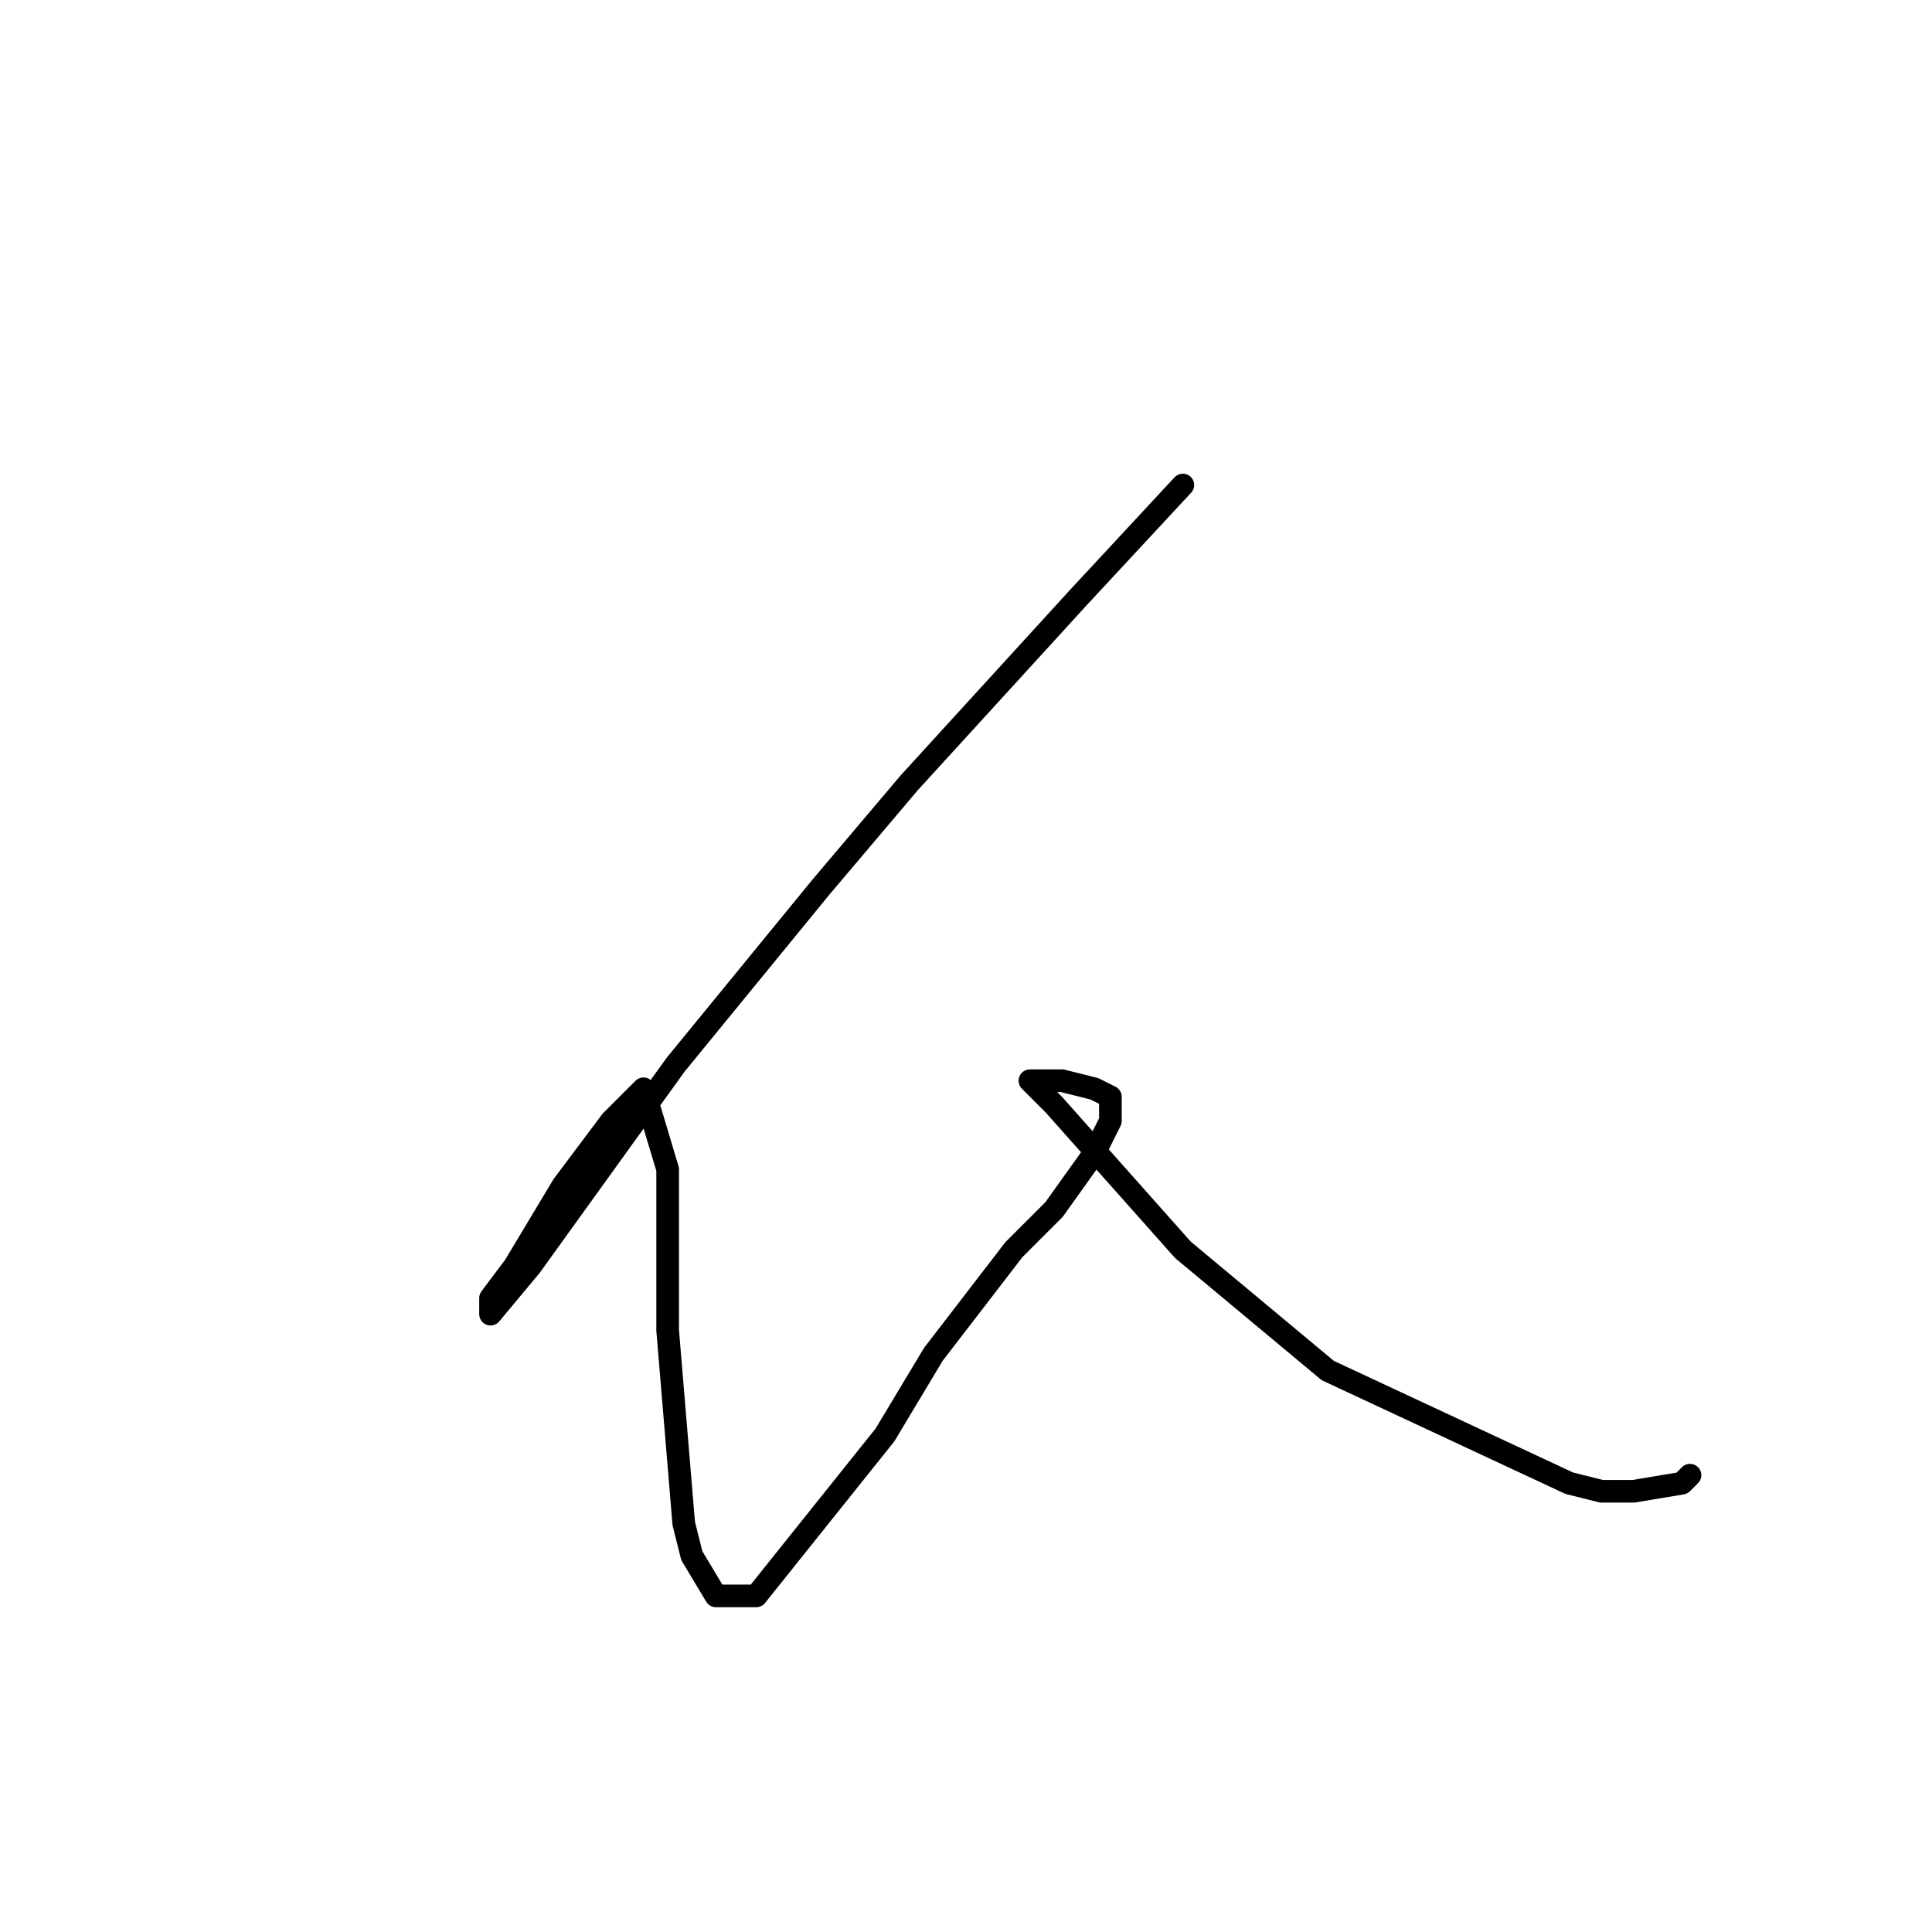 <?xml version="1.0" standalone="no"?>
    <svg width="256" height="256" xmlns="http://www.w3.org/2000/svg" version="1.1">
    <polyline stroke="black" stroke-width="3" stroke-linecap="round" fill="transparent" stroke-linejoin="round" points="156.733 64.267 142.867 79.2 120.467 103.733 108.733 117.6 89.533 141.067 70.333 167.733 65 174.133 65 172 68.2 167.733 74.6 157.067 81 148.533 85.267 144.267 88.467 154.933 88.467 176.267 90.6 201.867 91.667 206.133 94.867 211.467 100.2 211.467 117.267 190.133 123.667 179.467 134.333 165.6 139.667 160.267 145 152.8 147.133 148.533 147.133 146.4 147.133 145.333 145 144.267 140.733 143.2 137.533 143.2 136.467 143.2 137.533 144.267 139.667 146.4 156.733 165.6 175.933 181.6 207.933 196.533 212.2 197.6 216.467 197.6 222.867 196.533 223.933 195.467 223.933 195.467 " />
        </svg>